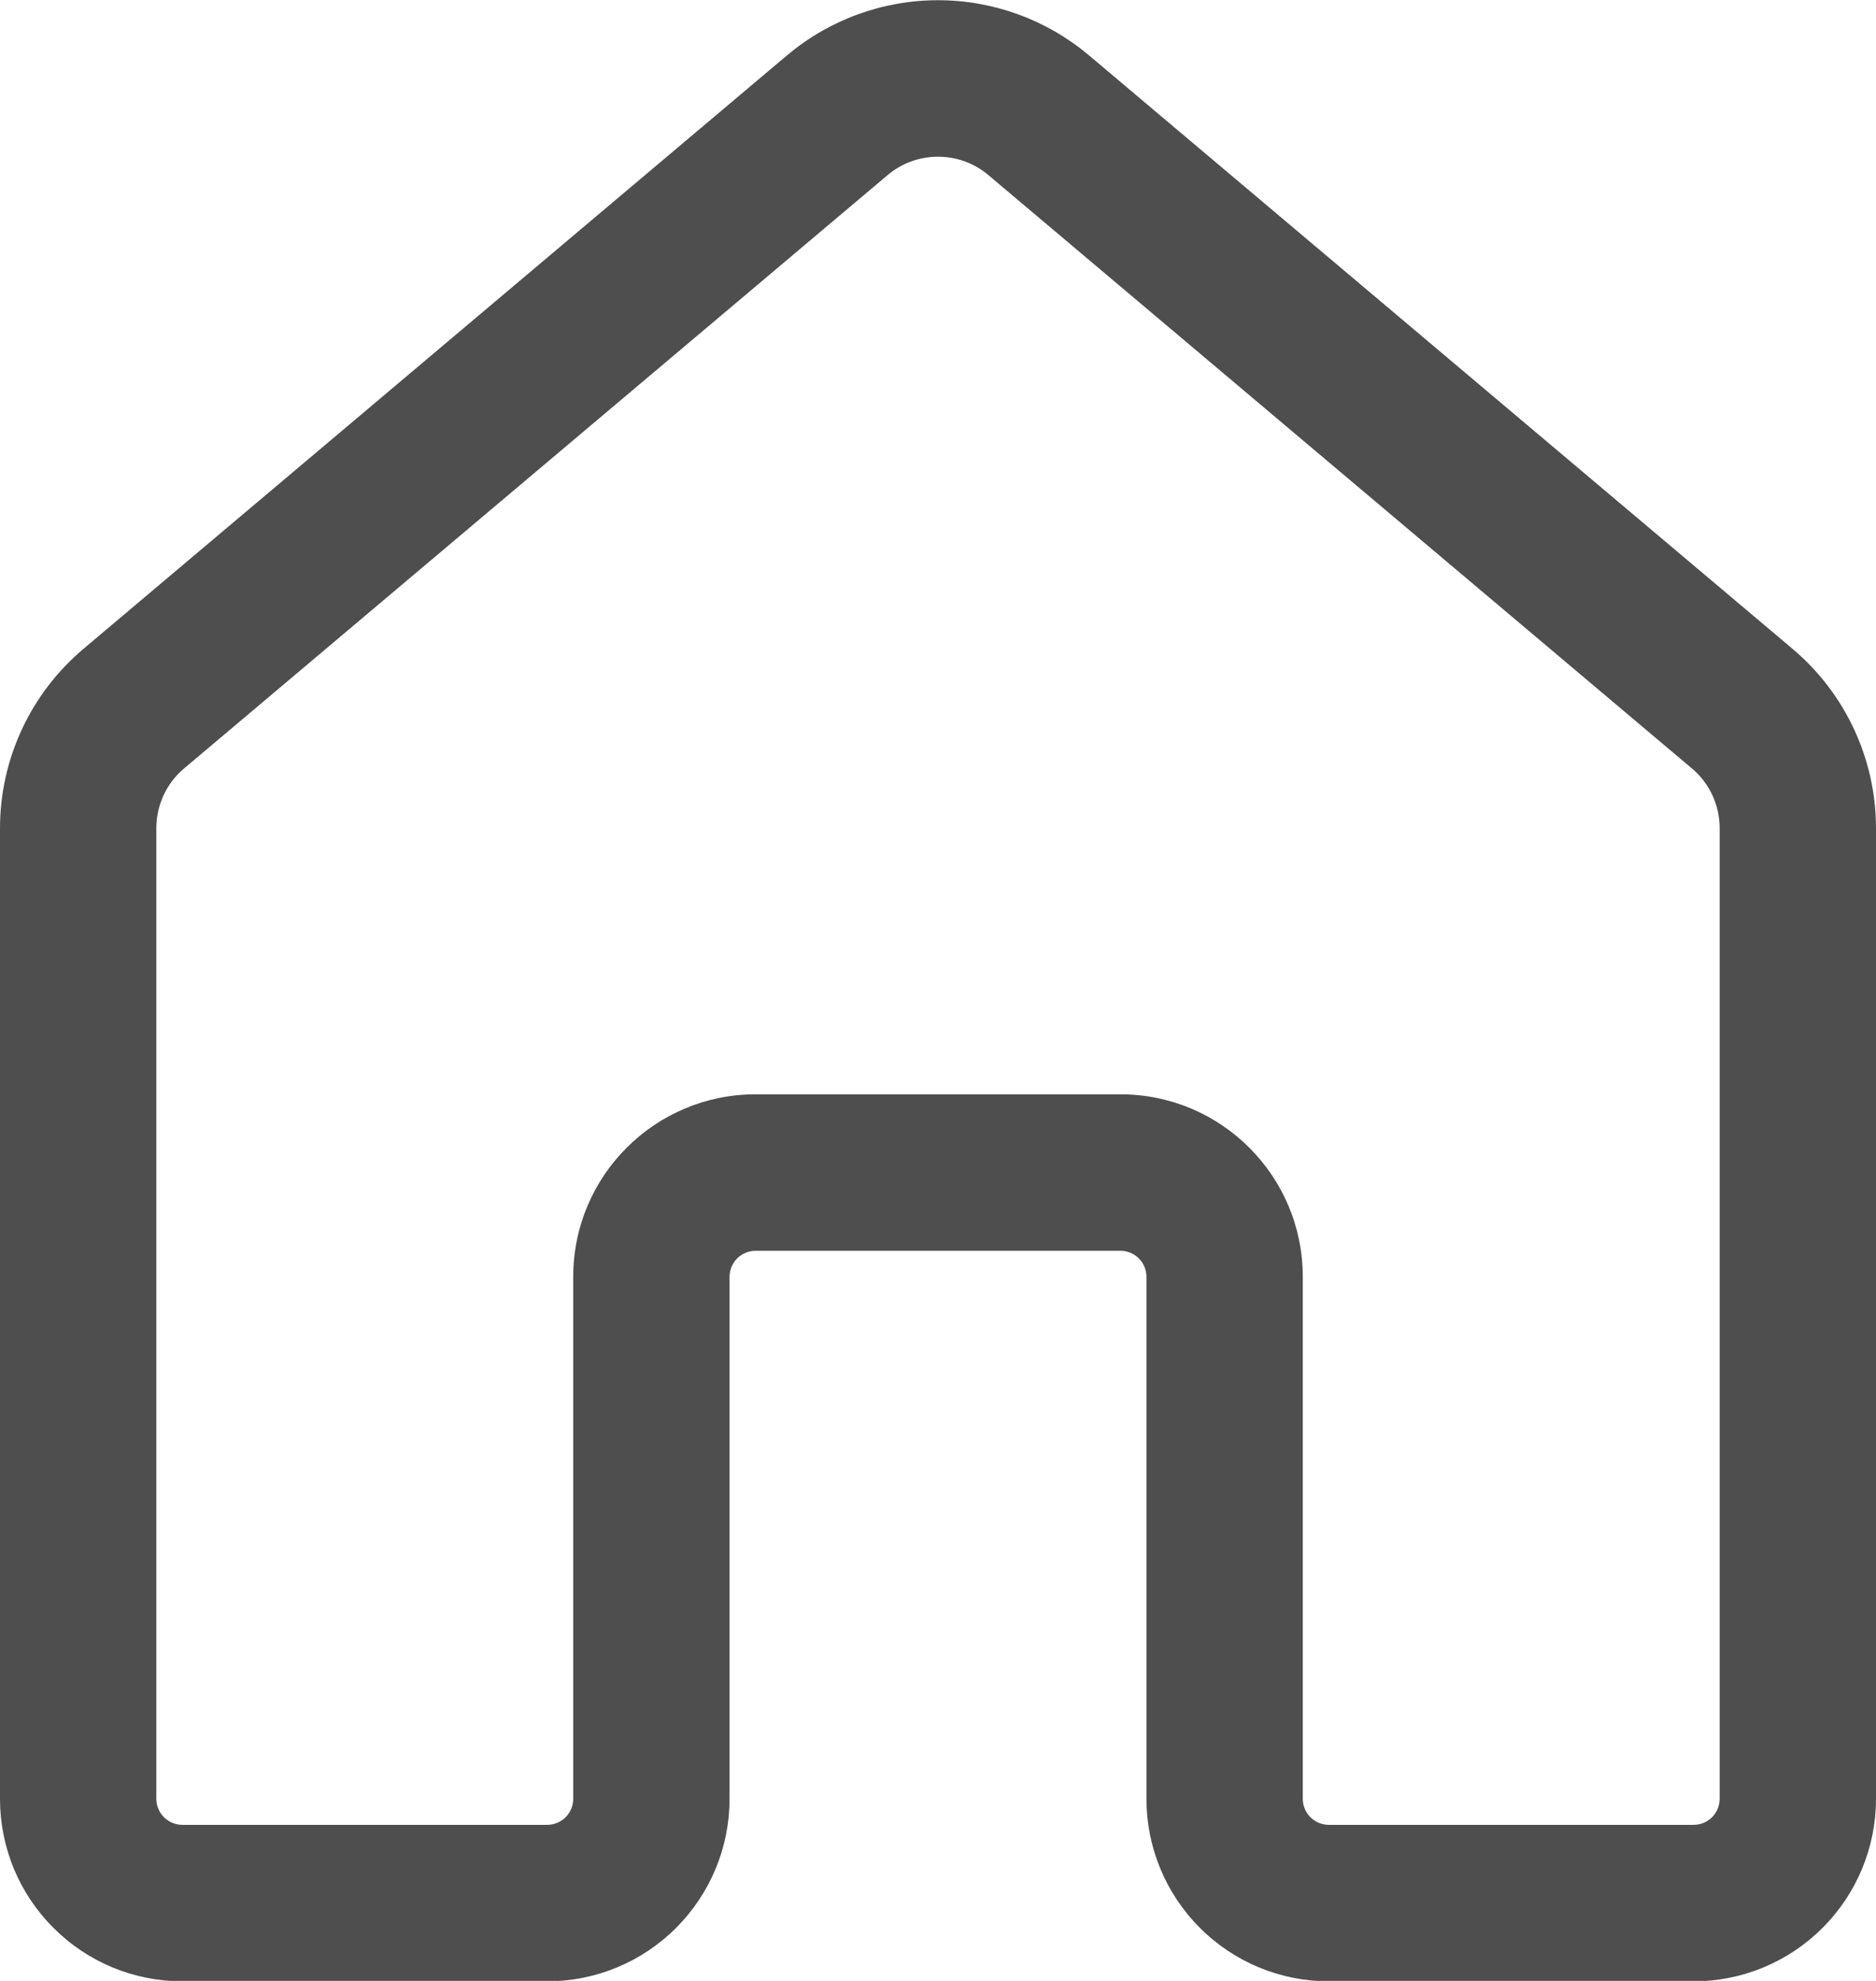 <svg width="18" height="19" viewBox="0 0 18 19" fill="none" xmlns="http://www.w3.org/2000/svg">
<path d="M7.55 0.532C7.956 0.19 8.469 0.002 9 0.002C9.531 0.002 10.044 0.19 10.45 0.532L17.2 6.224C17.707 6.652 18 7.281 18 7.944V17.254C18 17.718 17.816 18.163 17.487 18.491C17.159 18.82 16.714 19.004 16.25 19.004H12.75C12.286 19.004 11.841 18.82 11.513 18.491C11.184 18.163 11 17.718 11 17.254V12.247C11 12.181 10.974 12.117 10.927 12.07C10.88 12.023 10.816 11.997 10.75 11.997H7.25C7.184 11.997 7.12 12.023 7.073 12.07C7.026 12.117 7 12.181 7 12.247V17.254C7 17.718 6.816 18.163 6.487 18.491C6.159 18.82 5.714 19.004 5.25 19.004H1.75C1.52 19.004 1.293 18.959 1.08 18.871C0.868 18.783 0.675 18.654 0.513 18.491C0.35 18.329 0.221 18.136 0.133 17.924C0.045 17.711 0 17.484 0 17.254V7.944C0 7.281 0.293 6.652 0.8 6.224L7.55 0.532ZM9.483 1.679C9.348 1.565 9.177 1.503 9 1.503C8.823 1.503 8.652 1.565 8.517 1.679L1.767 7.37C1.683 7.44 1.616 7.528 1.57 7.627C1.524 7.726 1.5 7.834 1.5 7.943V17.253C1.5 17.391 1.612 17.503 1.75 17.503H5.25C5.316 17.503 5.38 17.477 5.427 17.43C5.474 17.383 5.5 17.319 5.5 17.253V12.246C5.5 11.279 6.284 10.496 7.25 10.496H10.75C11.716 10.496 12.5 11.279 12.5 12.246V17.253C12.5 17.391 12.612 17.503 12.75 17.503H16.25C16.316 17.503 16.38 17.477 16.427 17.43C16.474 17.383 16.5 17.319 16.5 17.253V7.943C16.5 7.834 16.476 7.726 16.43 7.627C16.384 7.528 16.317 7.44 16.233 7.37L9.483 1.679Z" fill="#4E4E4E"/>
</svg>
